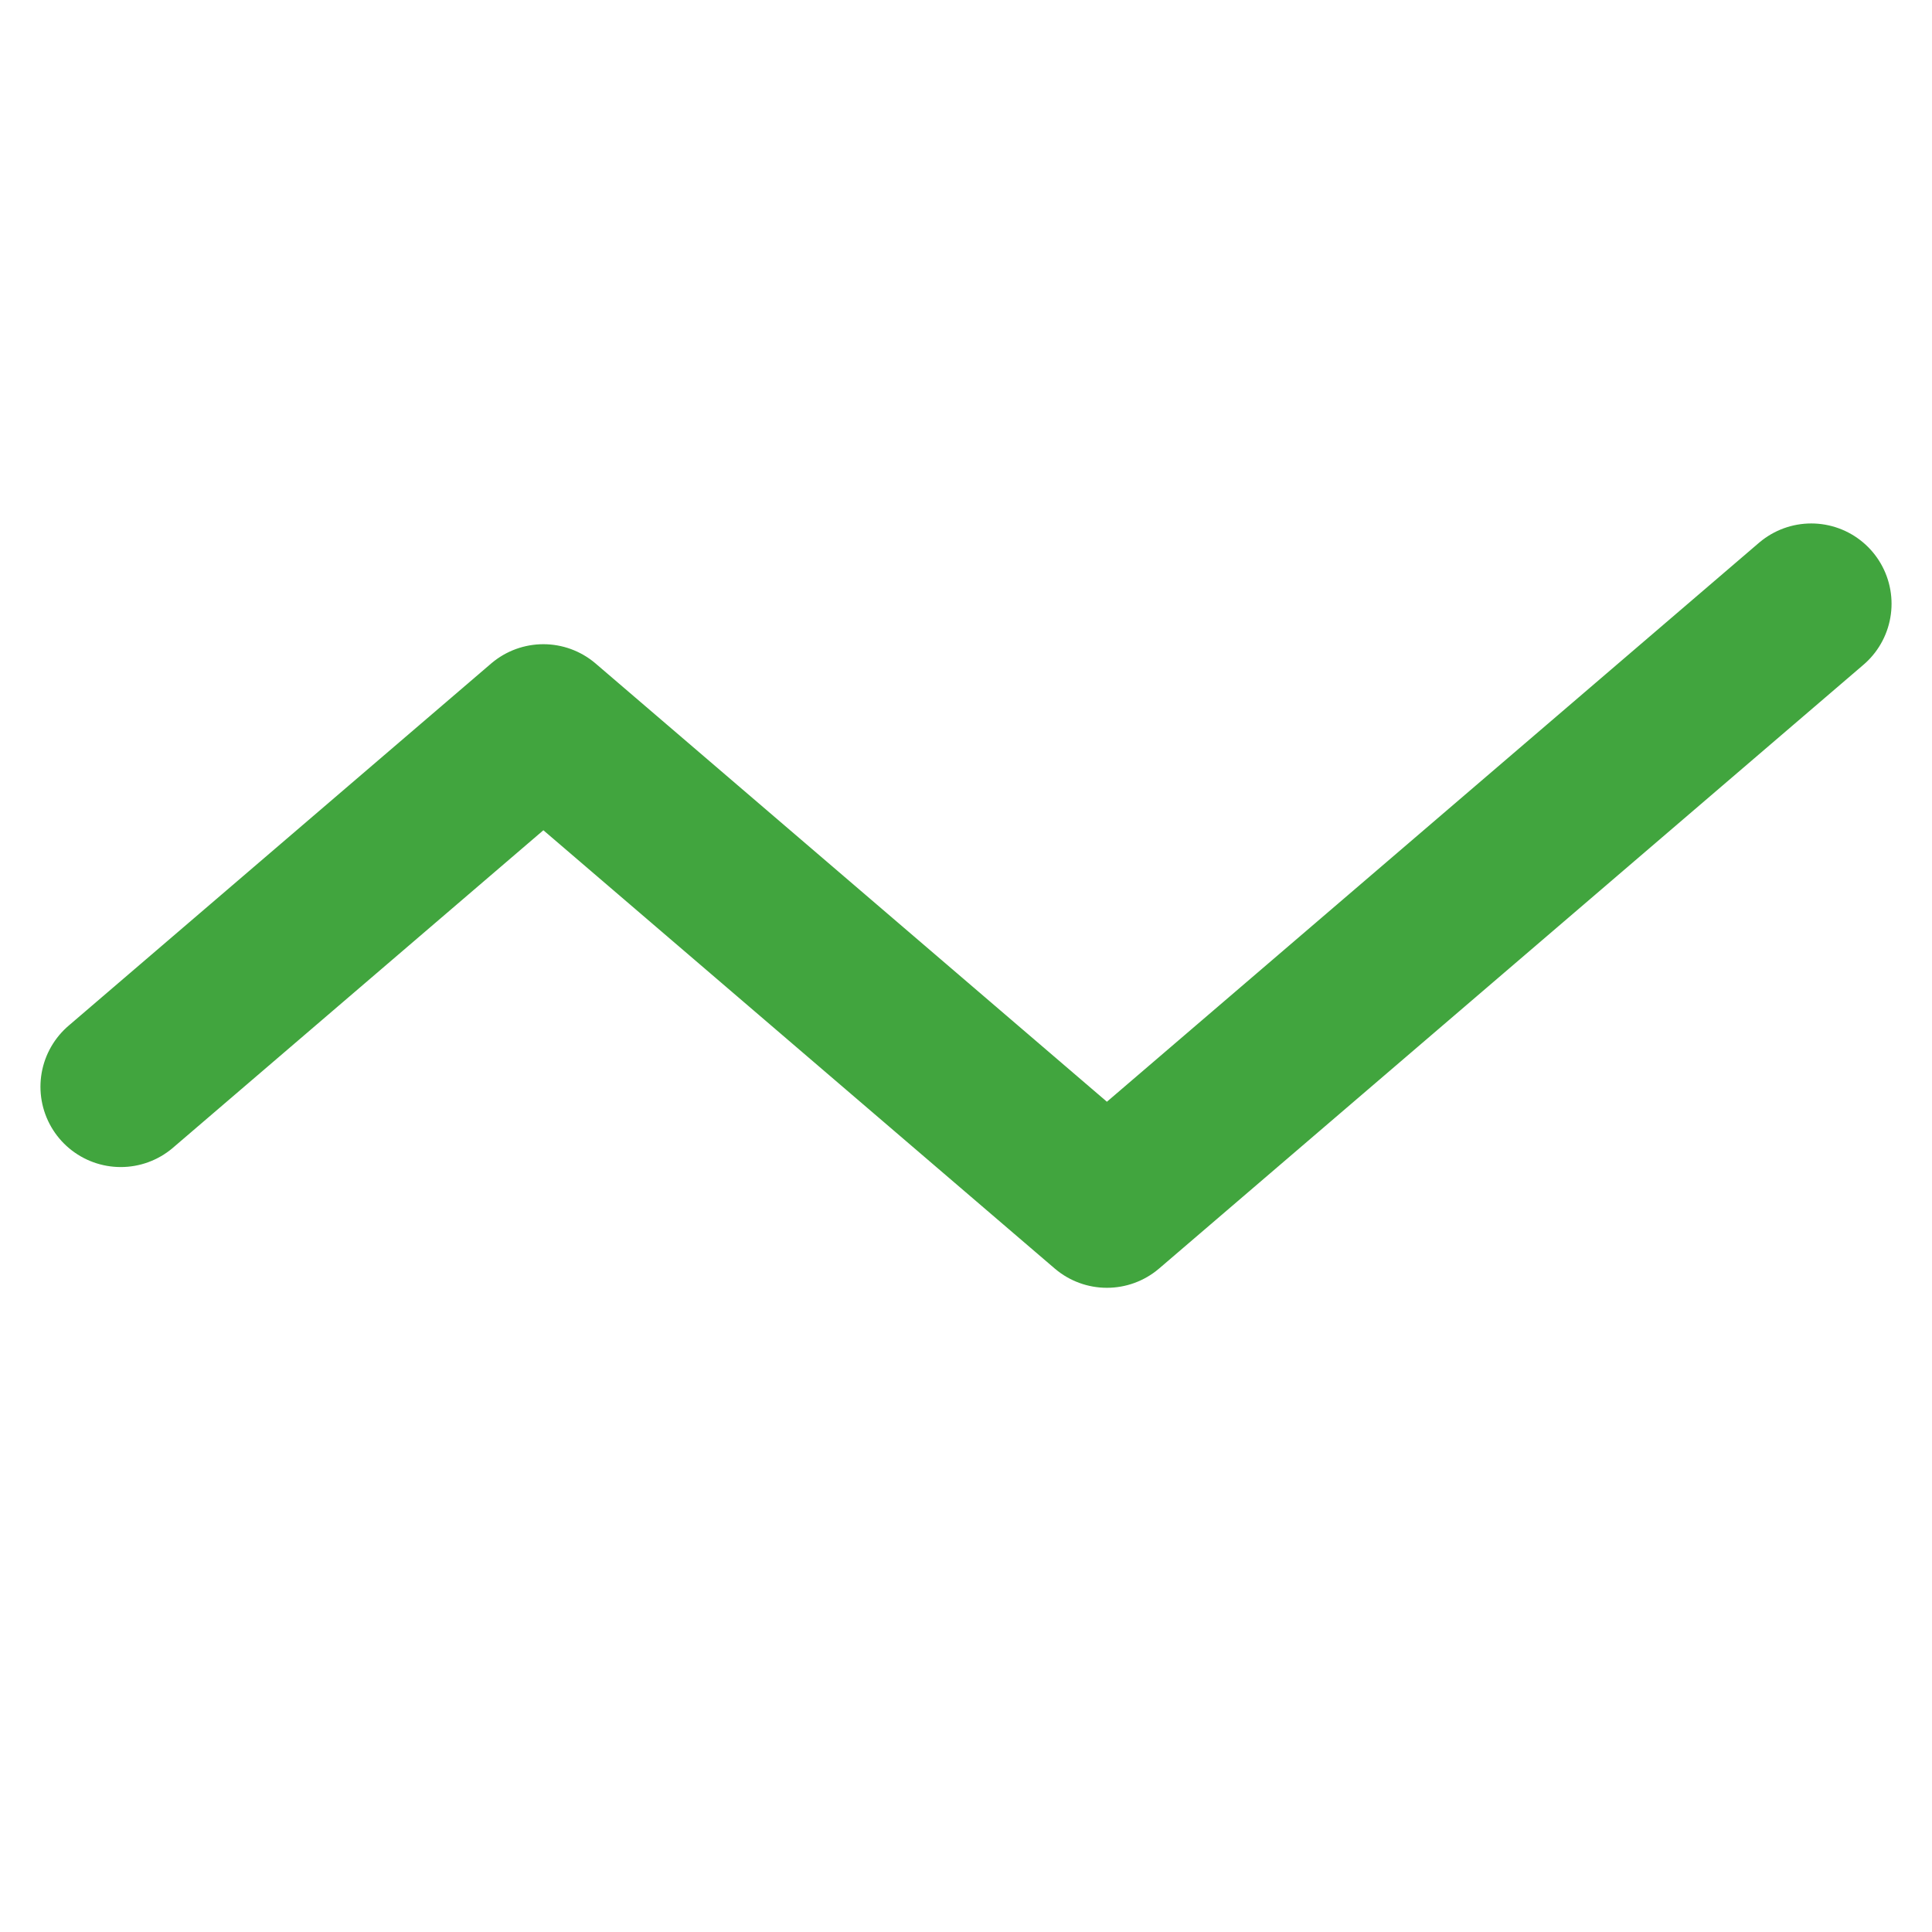 <svg width="16" height="16" viewBox="0 0 16 16" fill="none" xmlns="http://www.w3.org/2000/svg">
<path d="M15 5L9.167 10L4.5 6L1 9" stroke="#41A53E" stroke-width="1.33" stroke-linecap="round" stroke-linejoin="round"/>
</svg>
